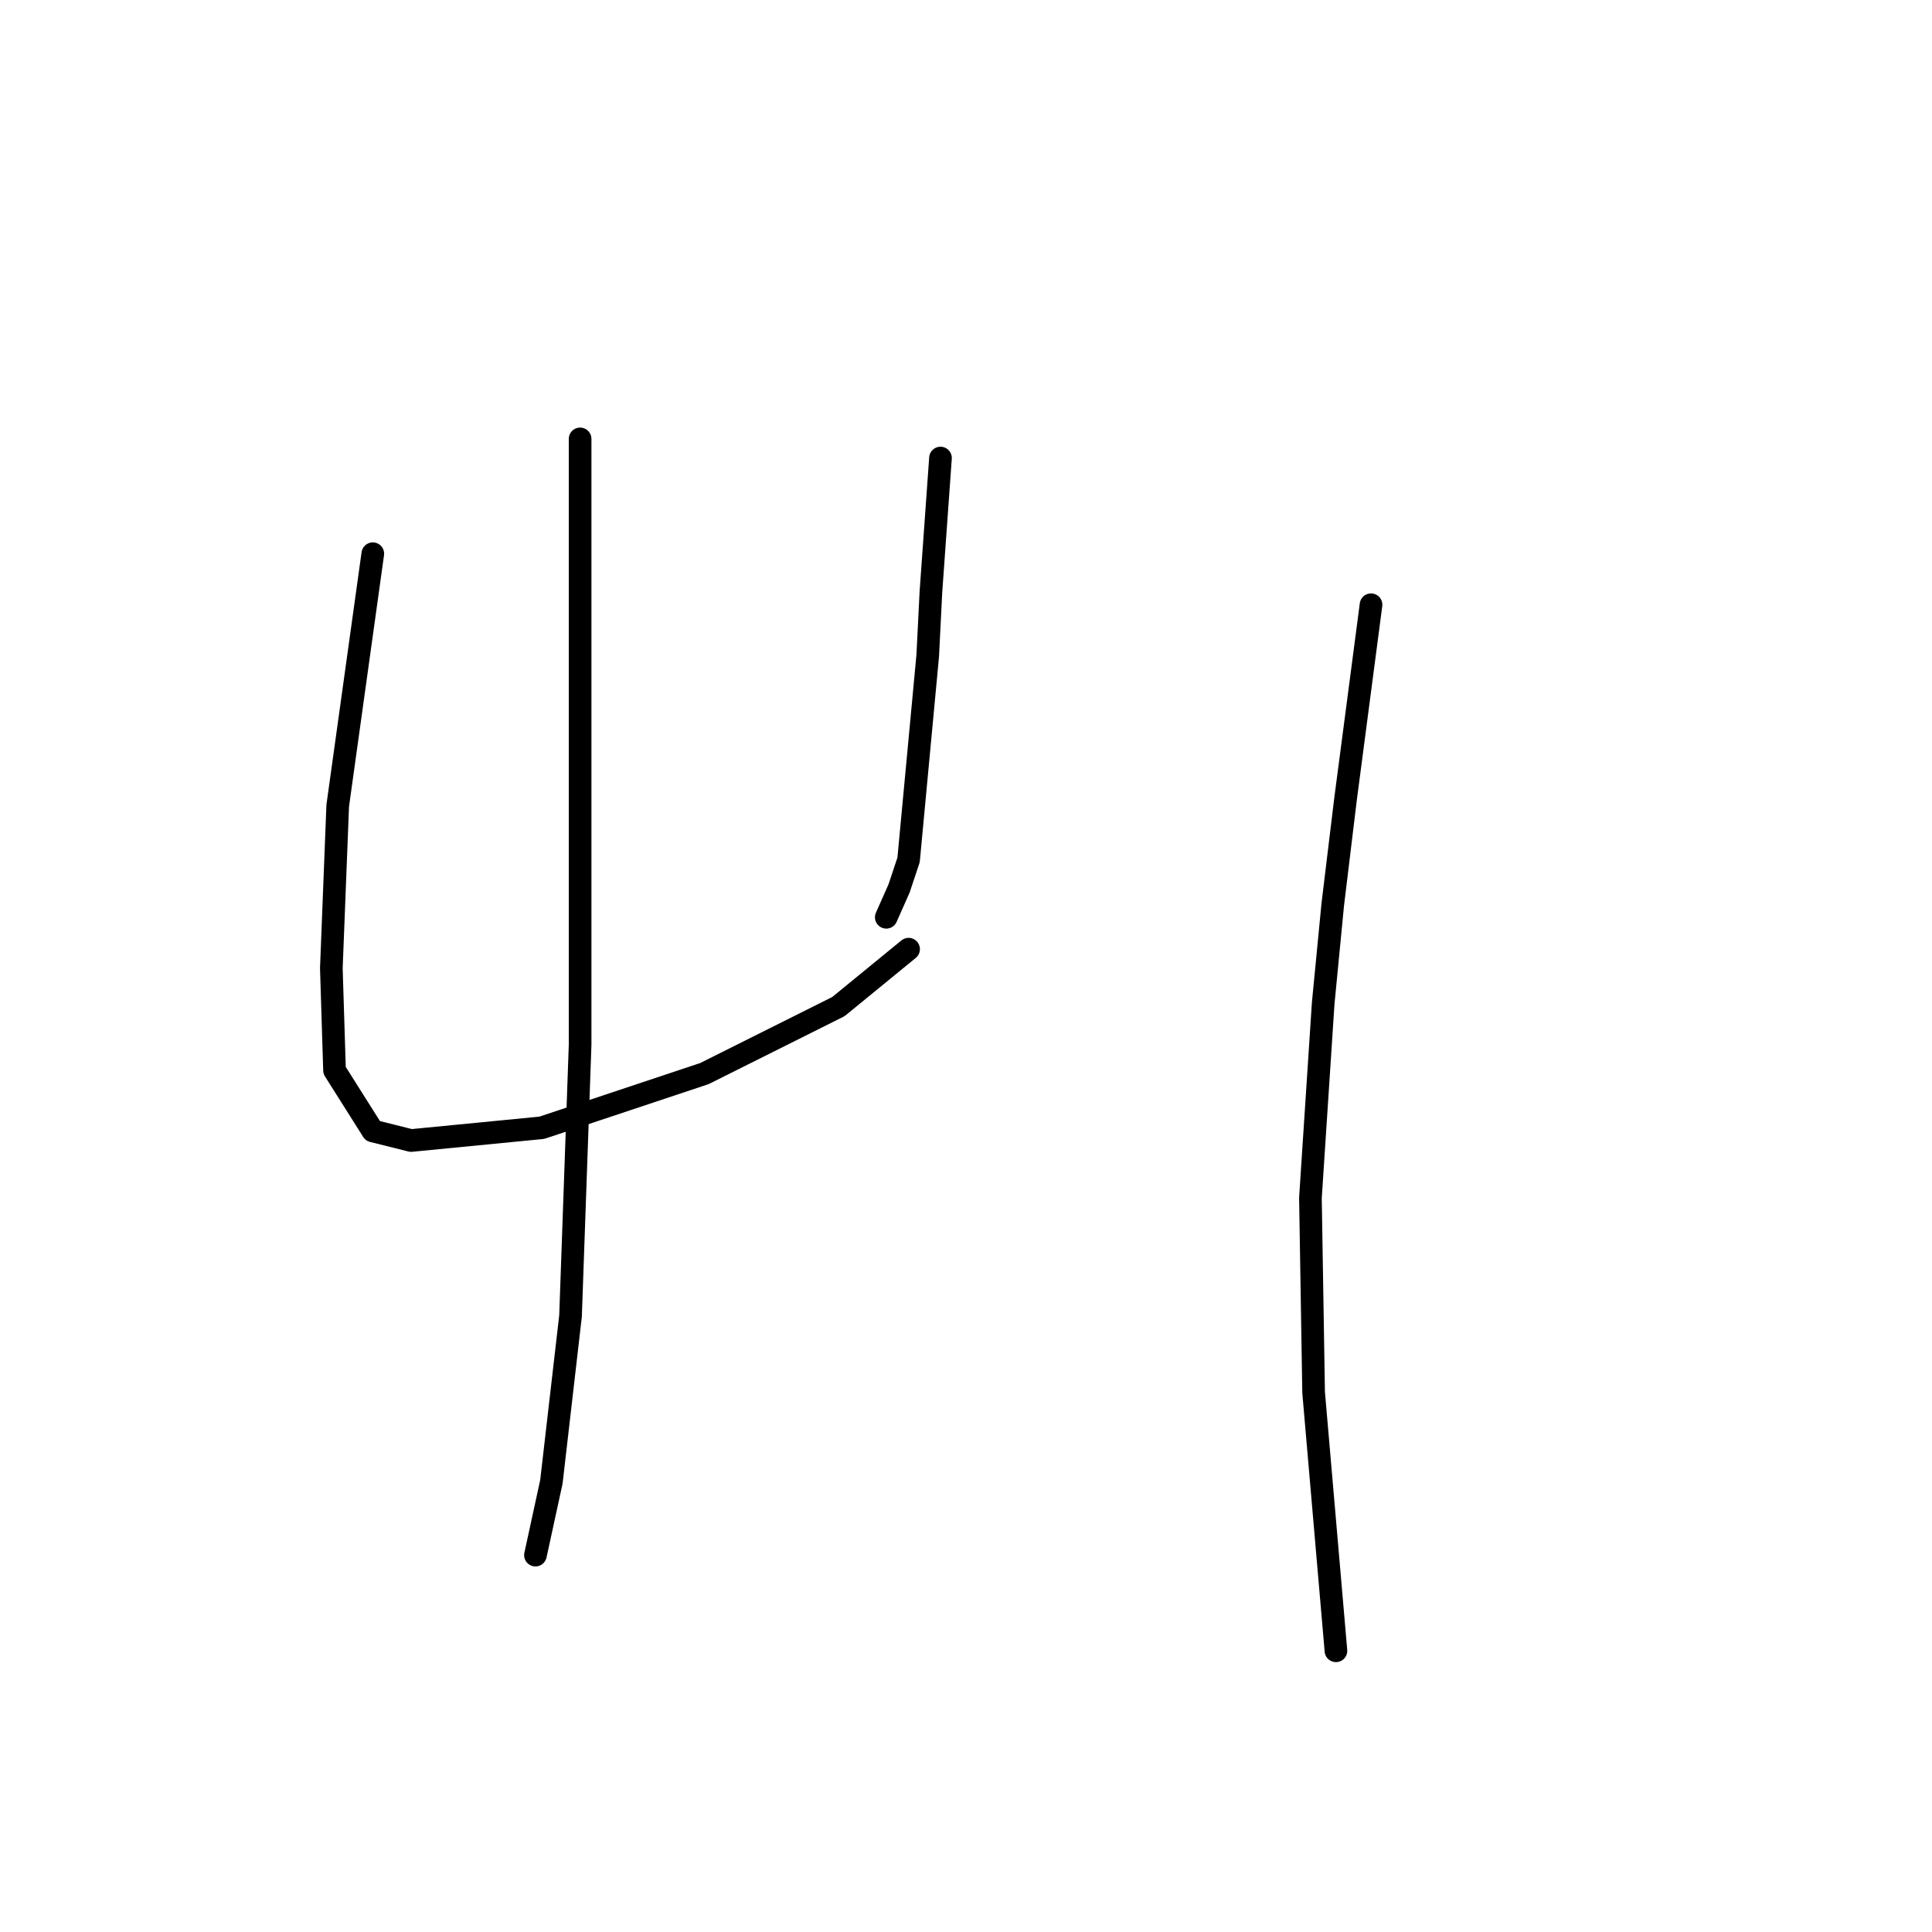 <?xml version="1.0" standalone="no"?>
    <svg width="256" height="256" xmlns="http://www.w3.org/2000/svg" version="1.1">
    <polyline stroke="black" stroke-width="3" stroke-linecap="round" fill="transparent" stroke-linejoin="round" points="49.398 73.369 44.75 106.754 43.905 128.305 44.327 141.828 49.398 149.857 54.469 151.125 71.796 149.435 93.347 142.251 111.096 133.376 120.393 125.77 120.393 125.77 " />
        <polyline stroke="black" stroke-width="3" stroke-linecap="round" fill="transparent" stroke-linejoin="round" points="124.619 60.692 123.351 78.44 122.928 86.892 120.393 113.938 119.125 117.741 117.435 121.544 117.435 121.544 " />
        <polyline stroke="black" stroke-width="3" stroke-linecap="round" fill="transparent" stroke-linejoin="round" points="76.867 58.156 76.867 78.018 76.867 96.189 76.867 138.447 75.599 174.367 73.063 196.342 70.95 206.061 70.95 206.061 " />
        <polyline stroke="black" stroke-width="3" stroke-linecap="round" fill="transparent" stroke-linejoin="round" points="181.668 80.131 178.287 105.908 176.597 119.854 175.329 132.954 173.639 158.732 174.061 184.509 177.019 218.739 177.019 218.739 " />
        </svg>